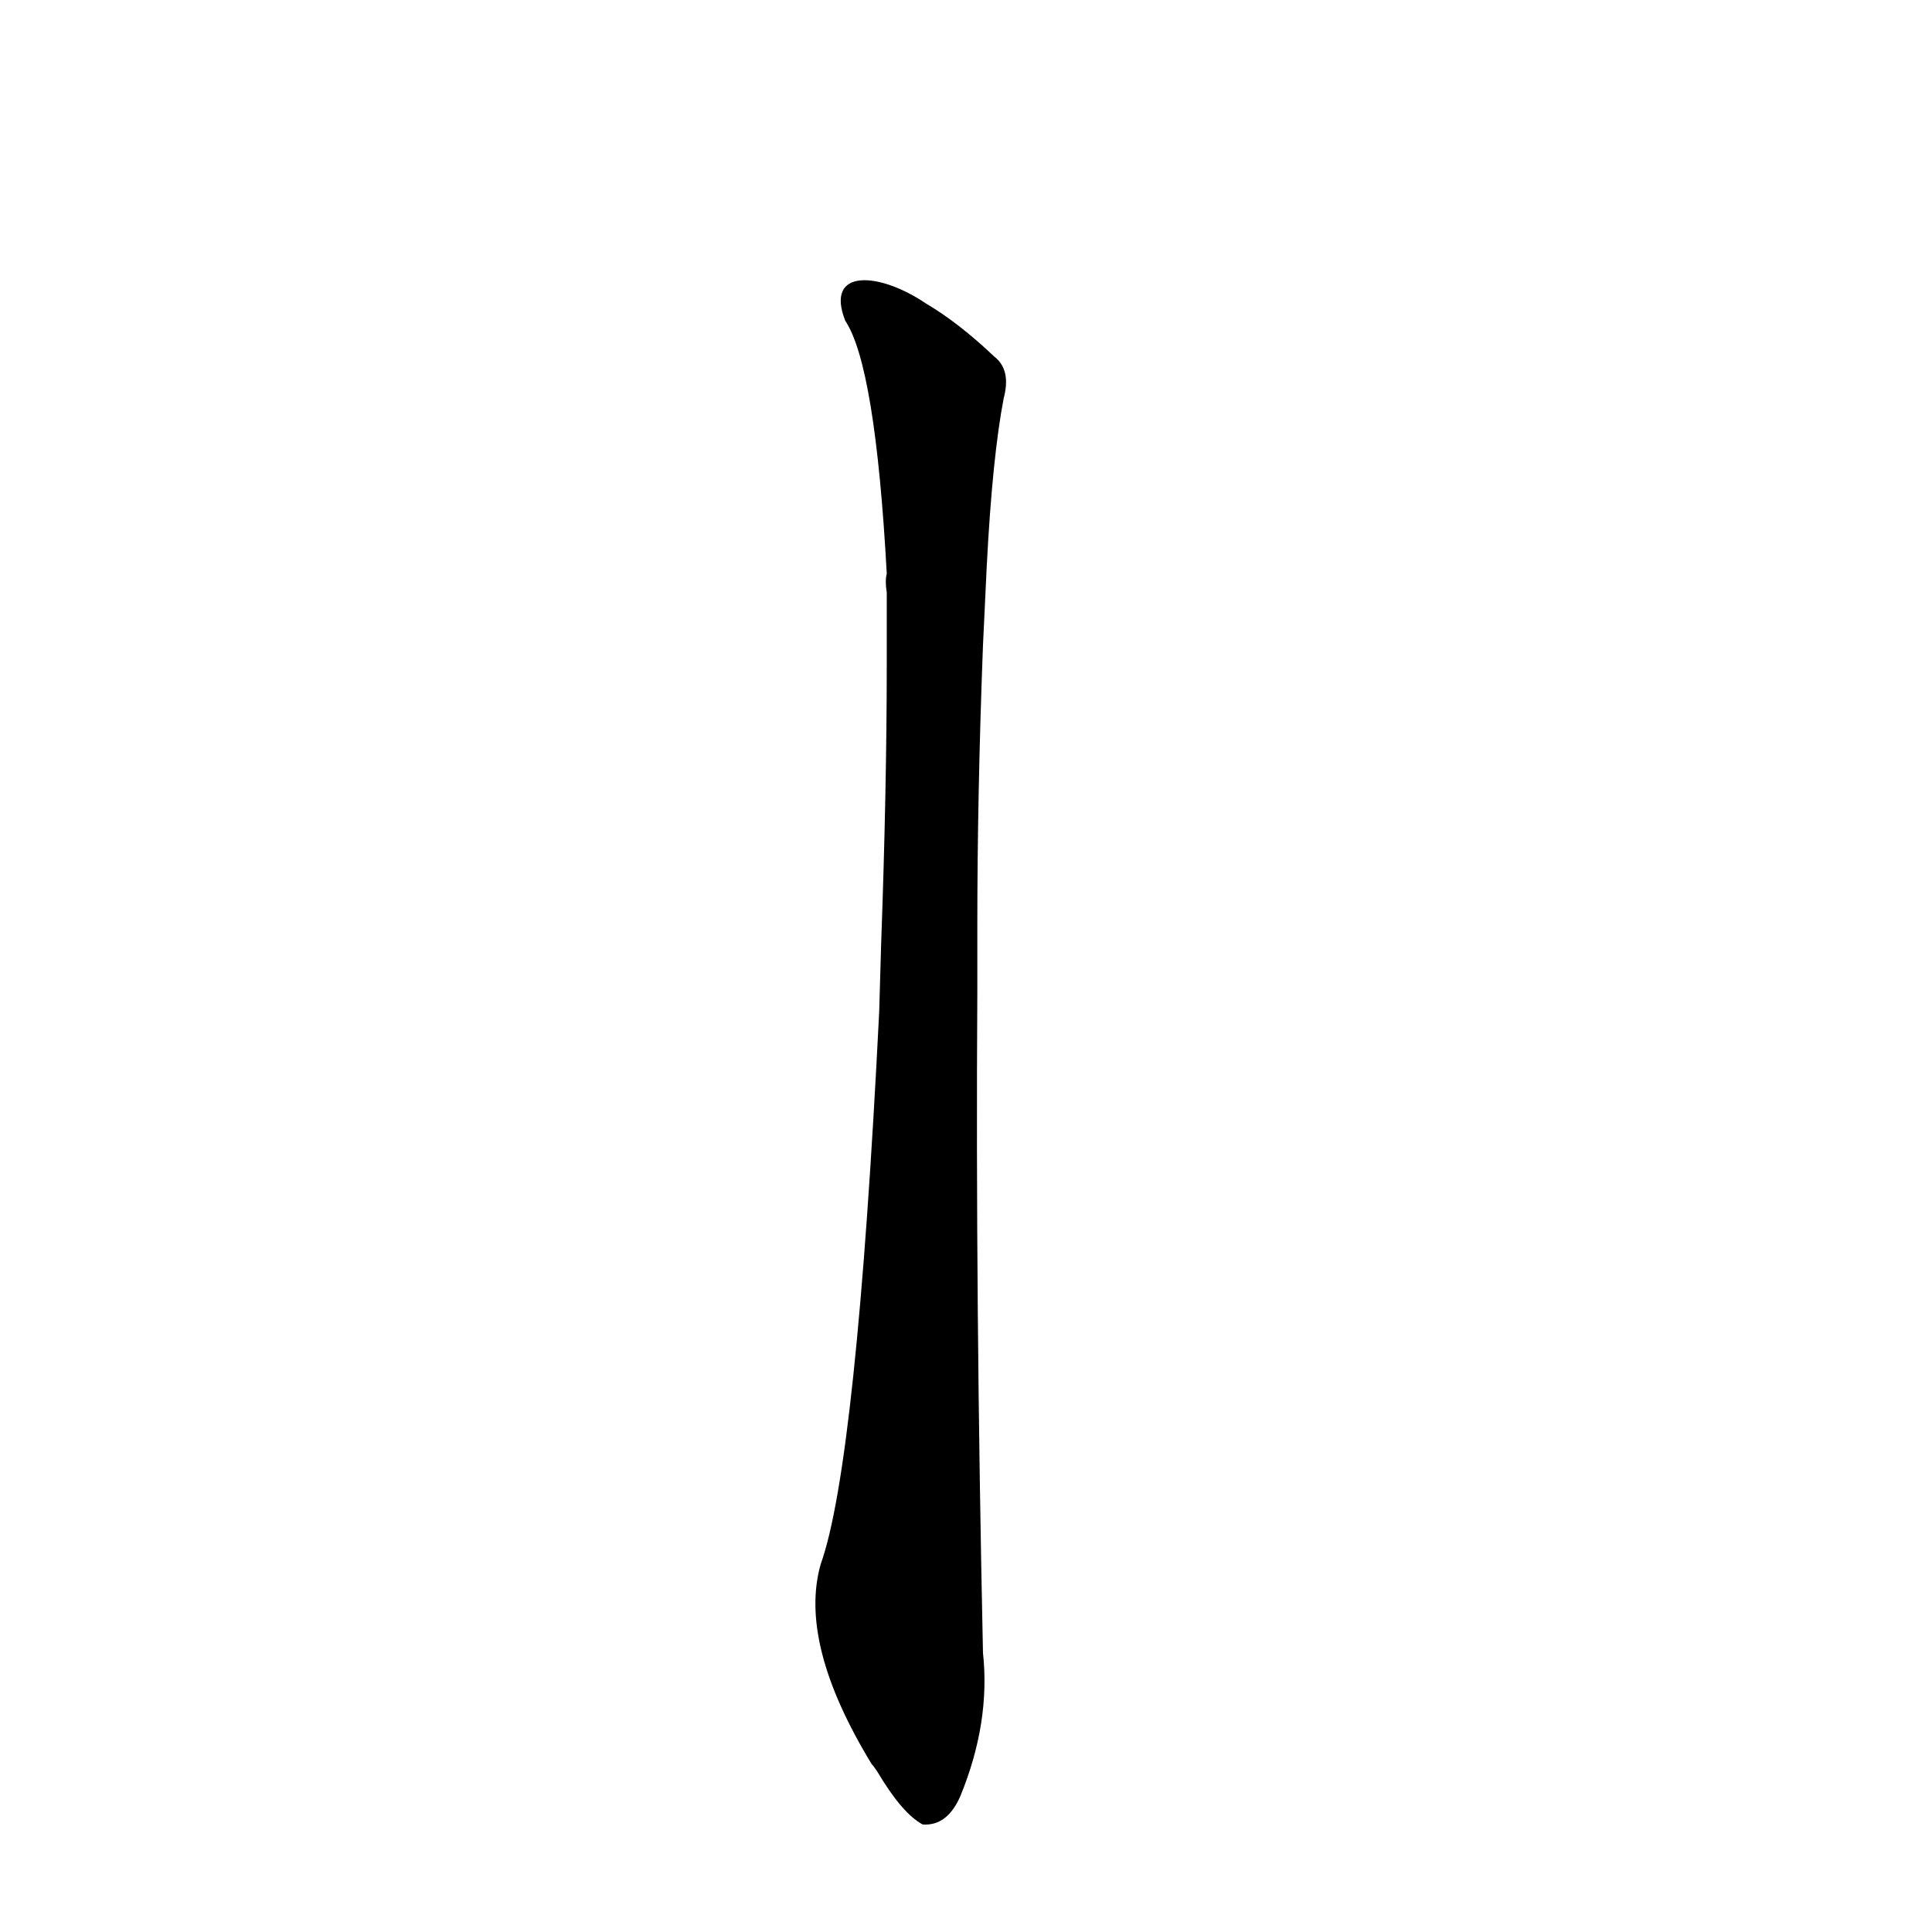<?xml version='1.0' encoding='utf-8'?>
<svg xmlns="http://www.w3.org/2000/svg" version="1.1" viewBox="0 0 1024 1024"><g transform="scale(1, -1) translate(0, -900)"><path d="M 466 364 Q 454 124 435 71 Q 423 29 462 -35 Q 463 -36 465 -39 Q 478 -61 489 -67 Q 502 -68 509 -52 Q 525 -13 521 24 Q 517 211 518 374 L 518 409 Q 518 479 521 558 L 523 600 Q 526 658 532 689 Q 536 704 527 711 Q 508 729 491 739 C 466 756 437 758 448 730 Q 464 706 470 596 Q 469 592 470 586 L 470 548 Q 470 482 467 399 L 466 364 Z" fill="black" /></g></svg>